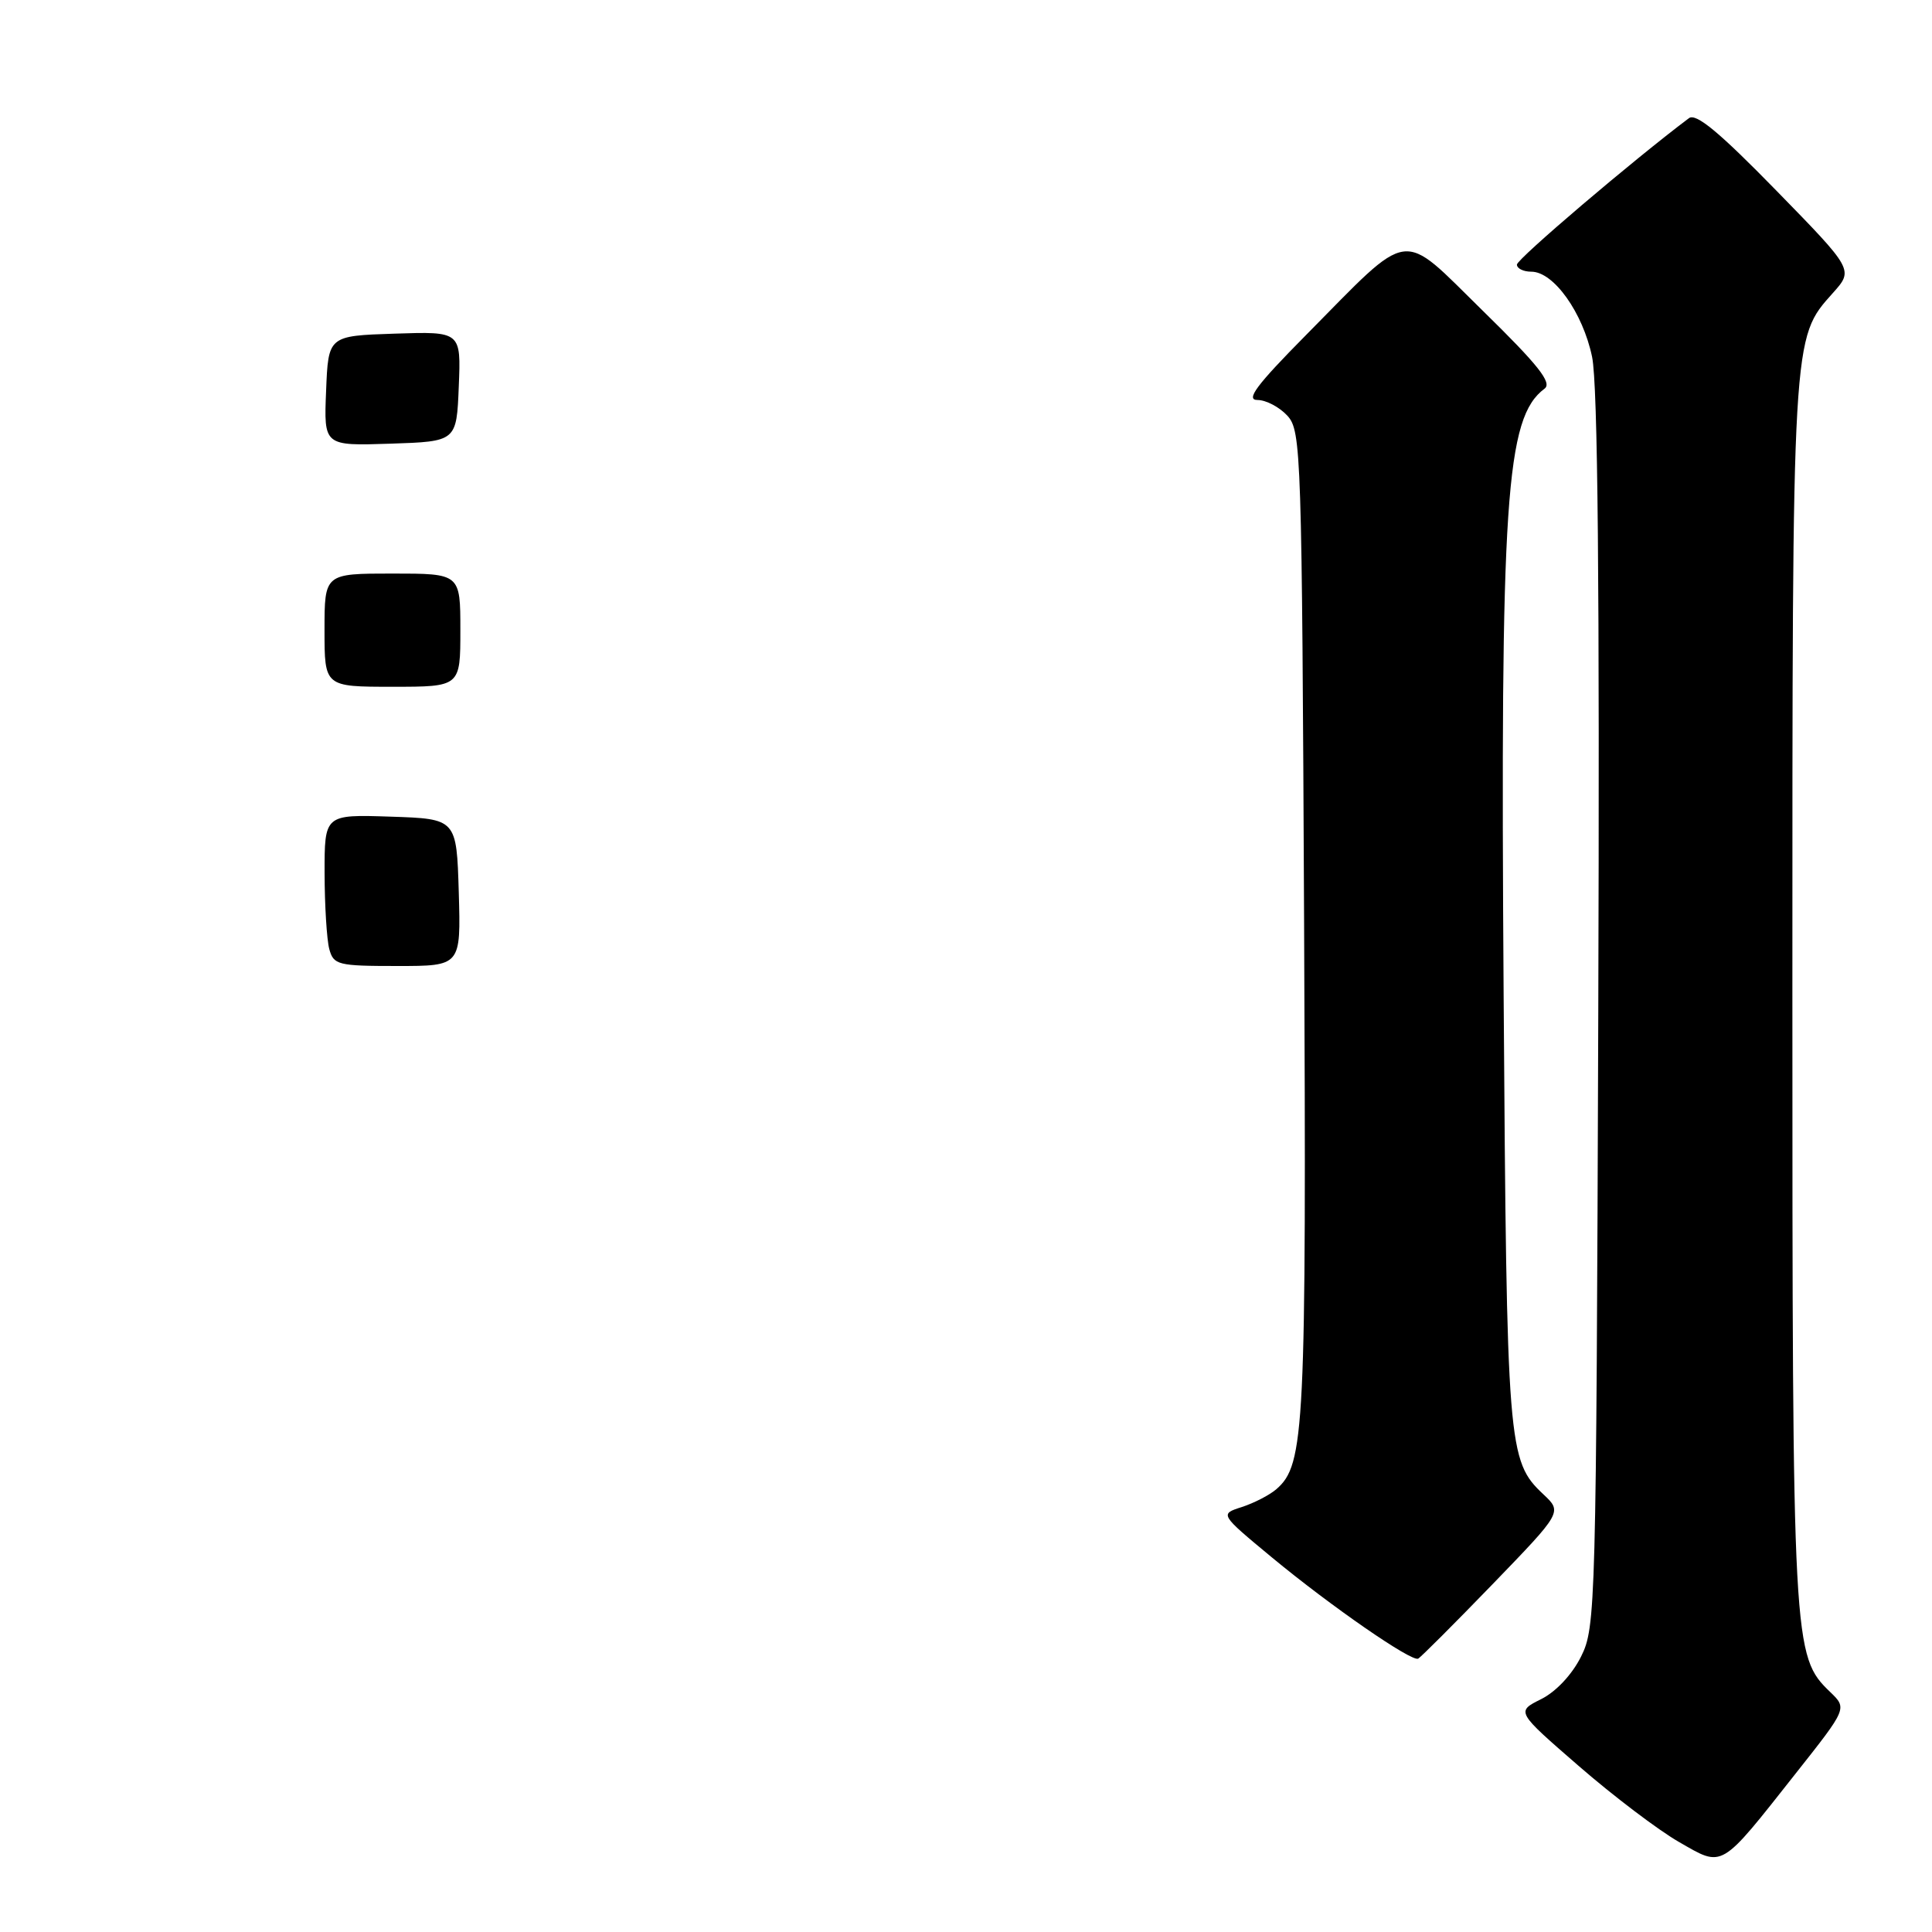 <?xml version="1.0" encoding="UTF-8" standalone="no"?>
<!DOCTYPE svg PUBLIC "-//W3C//DTD SVG 1.1//EN" "http://www.w3.org/Graphics/SVG/1.1/DTD/svg11.dtd" >
<svg xmlns="http://www.w3.org/2000/svg" xmlns:xlink="http://www.w3.org/1999/xlink" version="1.1" viewBox="0 0 256 256">
 <g >
 <path fill="currentColor"
d=" M 237.99 234.93 C 244.76 226.37 244.76 226.37 242.52 224.21 C 237.56 219.44 237.50 218.36 237.50 131.50 C 237.50 43.97 237.45 44.89 242.86 38.83 C 245.62 35.75 245.62 35.75 235.34 25.22 C 227.81 17.51 224.73 14.95 223.79 15.66 C 216.39 21.22 201.00 34.32 201.00 35.06 C 201.00 35.58 201.86 36.00 202.91 36.00 C 205.87 36.00 209.74 41.43 210.96 47.29 C 211.72 50.96 211.97 77.59 211.78 134.05 C 211.51 213.21 211.44 215.61 209.50 219.50 C 208.31 221.89 206.17 224.17 204.20 225.15 C 200.89 226.80 200.89 226.80 209.20 234.01 C 213.76 237.97 219.73 242.50 222.47 244.07 C 228.40 247.47 227.82 247.81 237.99 234.93 Z  M 197.76 209.93 C 207.01 200.36 207.01 200.36 204.51 198.01 C 199.78 193.56 199.65 191.96 199.24 132.00 C 198.79 66.02 199.51 55.35 204.66 51.50 C 205.70 50.73 203.84 48.38 196.49 41.19 C 185.38 30.31 187.24 30.05 173.02 44.43 C 166.48 51.04 165.02 53.00 166.62 53.00 C 167.76 53.00 169.55 53.95 170.60 55.10 C 172.42 57.12 172.51 59.92 172.80 122.35 C 173.11 189.53 172.89 194.06 169.13 197.32 C 168.24 198.10 166.17 199.16 164.55 199.69 C 161.61 200.63 161.61 200.63 168.55 206.38 C 176.32 212.81 187.01 220.21 187.91 219.78 C 188.23 219.63 192.67 215.19 197.76 209.93 Z  M 43.63 125.75 C 43.30 124.51 43.02 119.99 43.01 115.71 C 43.00 107.92 43.00 107.92 51.75 108.21 C 60.50 108.50 60.50 108.50 60.79 118.25 C 61.07 128.00 61.07 128.00 52.65 128.00 C 44.77 128.00 44.20 127.86 43.63 125.75 Z  M 43.00 83.50 C 43.00 76.00 43.00 76.00 52.00 76.00 C 61.00 76.00 61.00 76.00 61.00 83.50 C 61.00 91.00 61.00 91.00 52.00 91.00 C 43.00 91.00 43.00 91.00 43.00 83.50 Z  M 43.21 51.79 C 43.50 44.50 43.50 44.50 52.29 44.21 C 61.09 43.92 61.09 43.92 60.79 51.21 C 60.50 58.50 60.50 58.50 51.71 58.79 C 42.91 59.08 42.91 59.08 43.21 51.79 Z "/>
</g>
</svg>